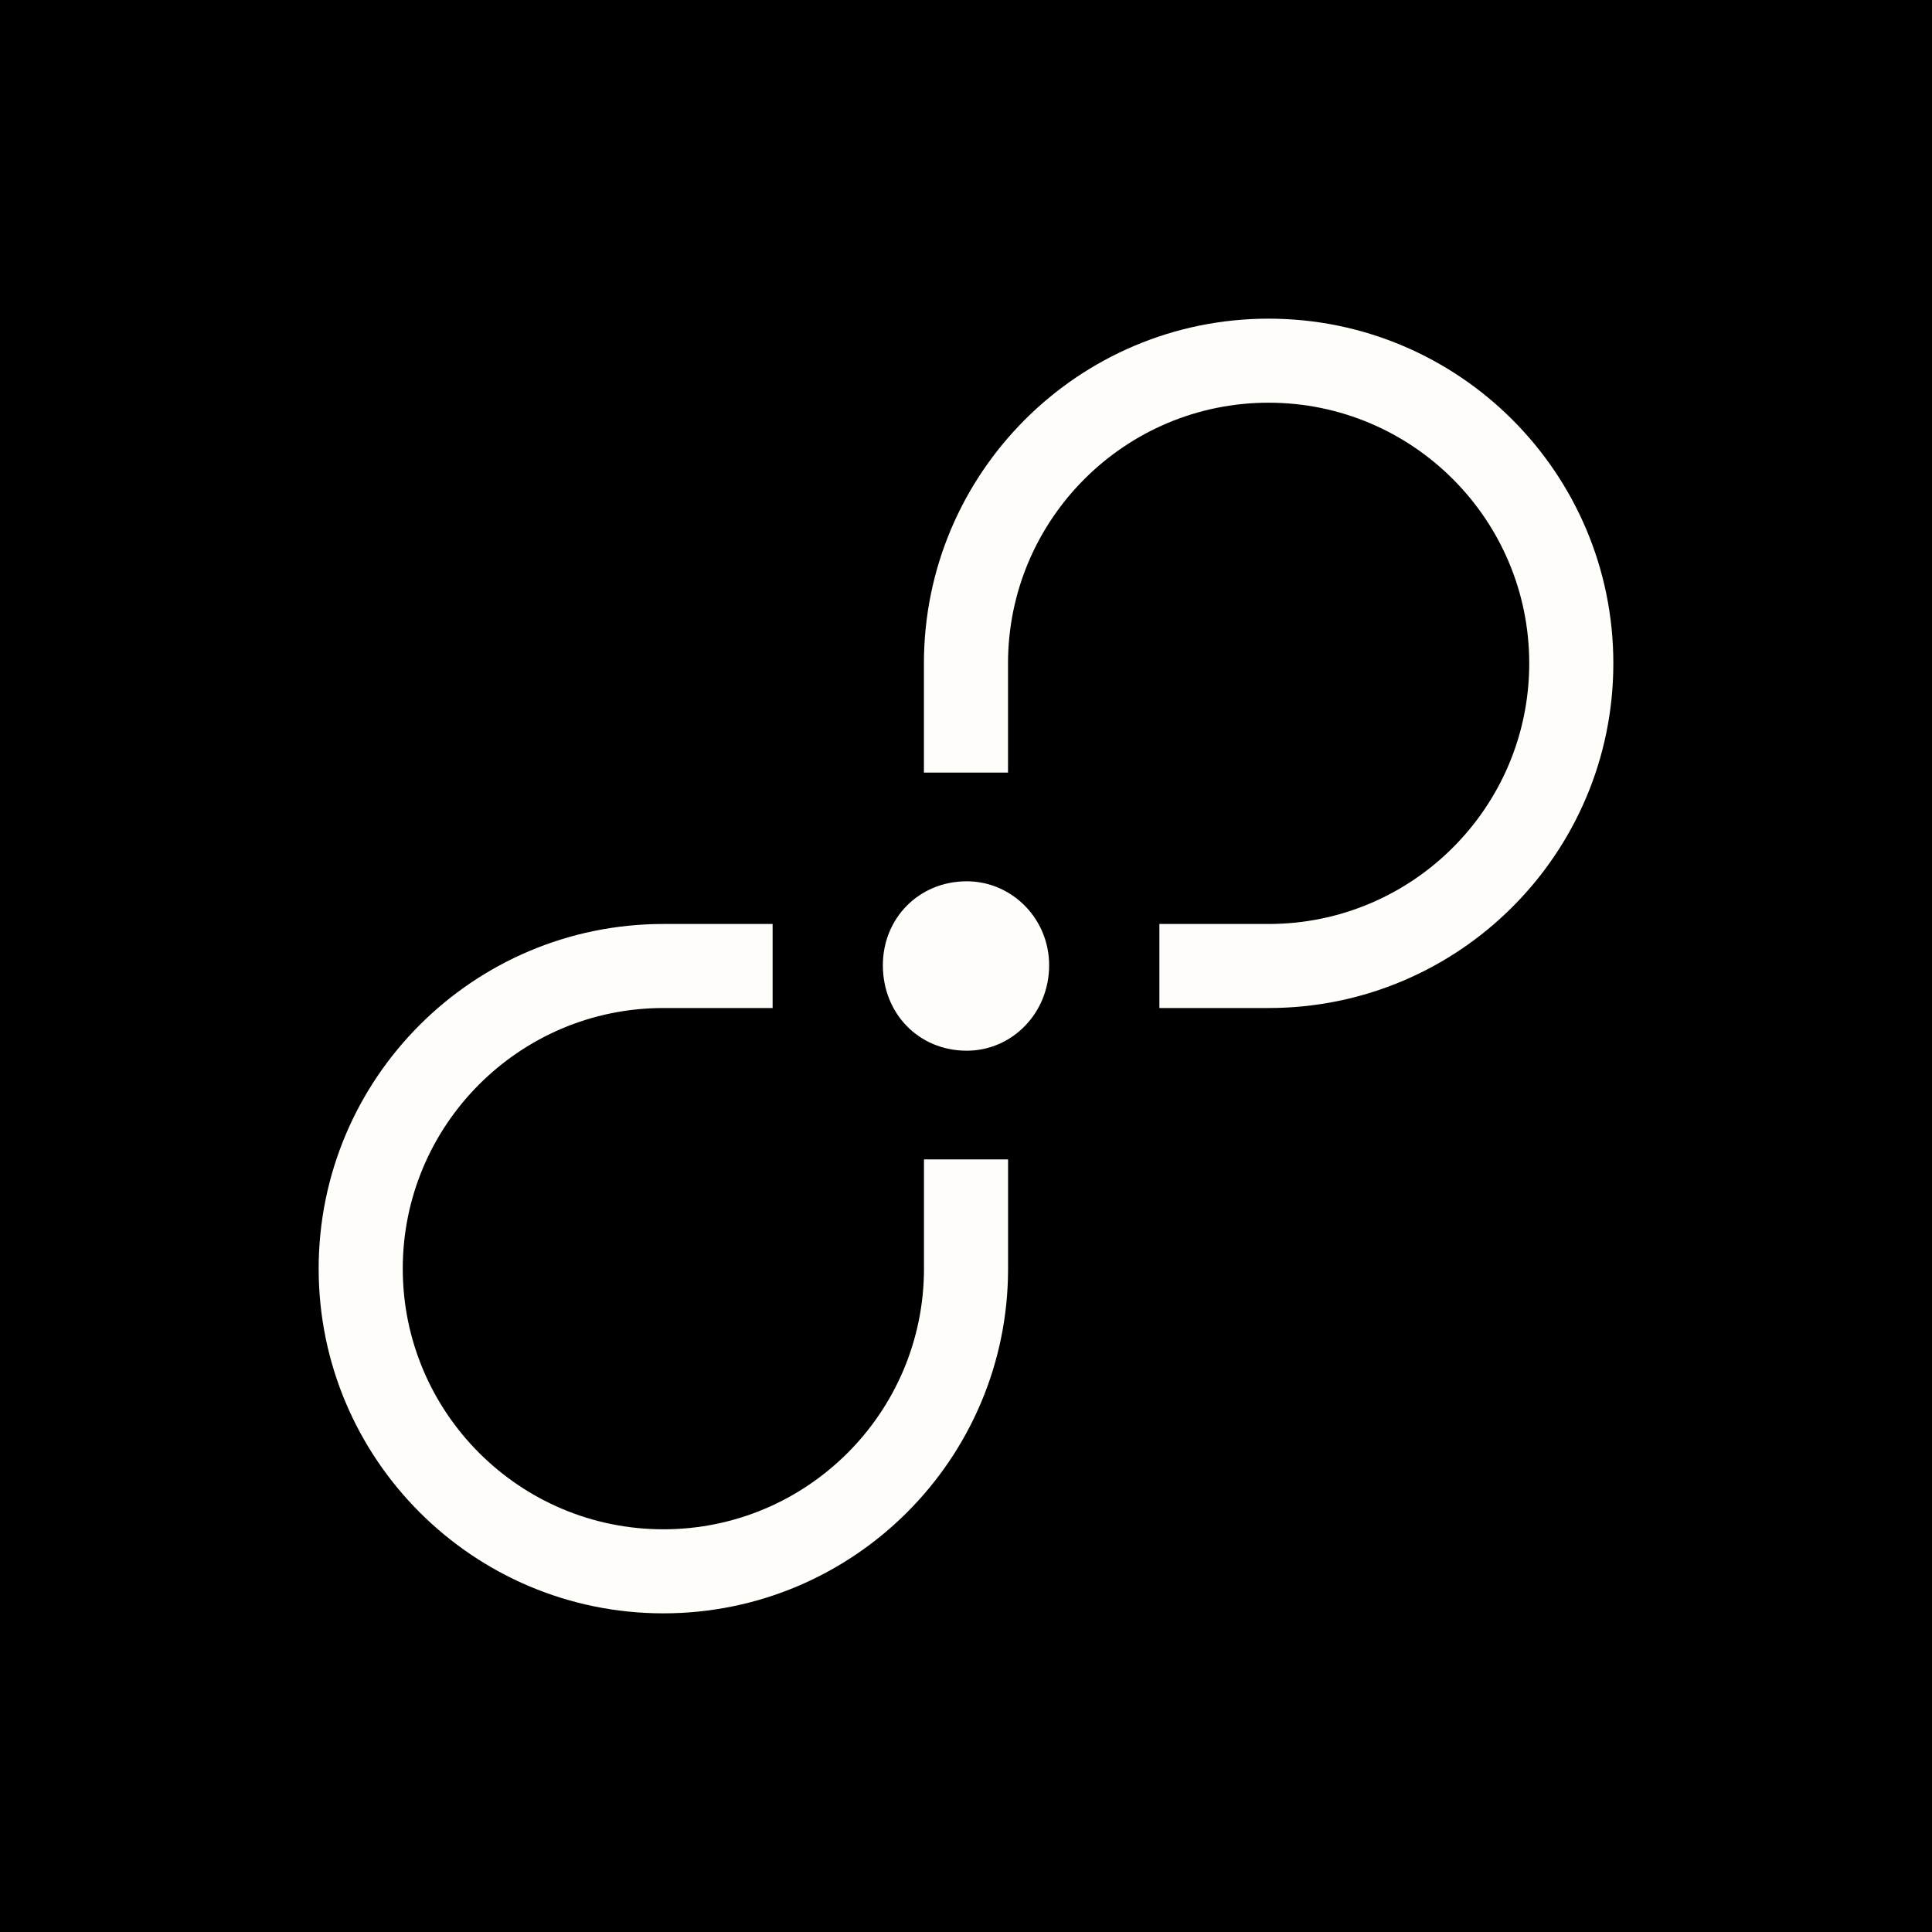 <svg width="32" height="32" viewBox="0 0 32 32" fill="none" xmlns="http://www.w3.org/2000/svg">
<rect x="0" y="0" width="32" height="32" fill="#808080" stroke="none"/>
<g clip-path="url(#clip0_25_168)">
<rect width="32" height="32" fill="black"/>
<rect width="32" height="32" fill="black"/>
<path fill-rule="evenodd" clip-rule="evenodd" d="M16.696 10.987C16.696 8.605 18.63 6.67 21.012 6.67C23.395 6.67 25.329 8.605 25.329 10.987C25.329 13.369 23.395 15.304 21.012 15.304H19.203V16.696H21.012C24.164 16.696 26.722 14.139 26.722 10.987C26.722 7.836 24.164 5.278 21.012 5.278C17.861 5.278 15.303 7.836 15.303 10.987V12.797H16.696V10.987ZM15.304 19.203H16.697V21.013C16.697 24.164 14.139 26.722 10.988 26.722C7.836 26.722 5.278 24.164 5.278 21.013C5.278 17.862 7.836 15.304 10.988 15.304H12.797V16.696H10.988C8.605 16.696 6.671 18.631 6.671 21.013C6.671 23.395 8.605 25.33 10.988 25.33C13.37 25.33 15.304 23.395 15.304 21.013V19.203ZM17.253 16C17.253 16.692 16.692 17.253 15.999 17.253C15.307 17.253 14.746 16.692 14.746 16C14.746 15.308 15.307 14.747 15.999 14.747C16.692 14.747 17.253 15.308 17.253 16Z" fill="#FFFDF9"/>
<path d="M14.623 15.987C14.623 16.785 15.215 17.403 16.013 17.403C16.759 17.403 17.377 16.785 17.377 15.987C17.377 15.215 16.759 14.597 16.013 14.597C15.215 14.597 14.623 15.215 14.623 15.987Z" fill="#FFFDF9"/>
</g>
<defs>
<clipPath id="clip0_25_168">
<rect width="32" height="32" fill="white"/>
</clipPath>
</defs>
</svg>
